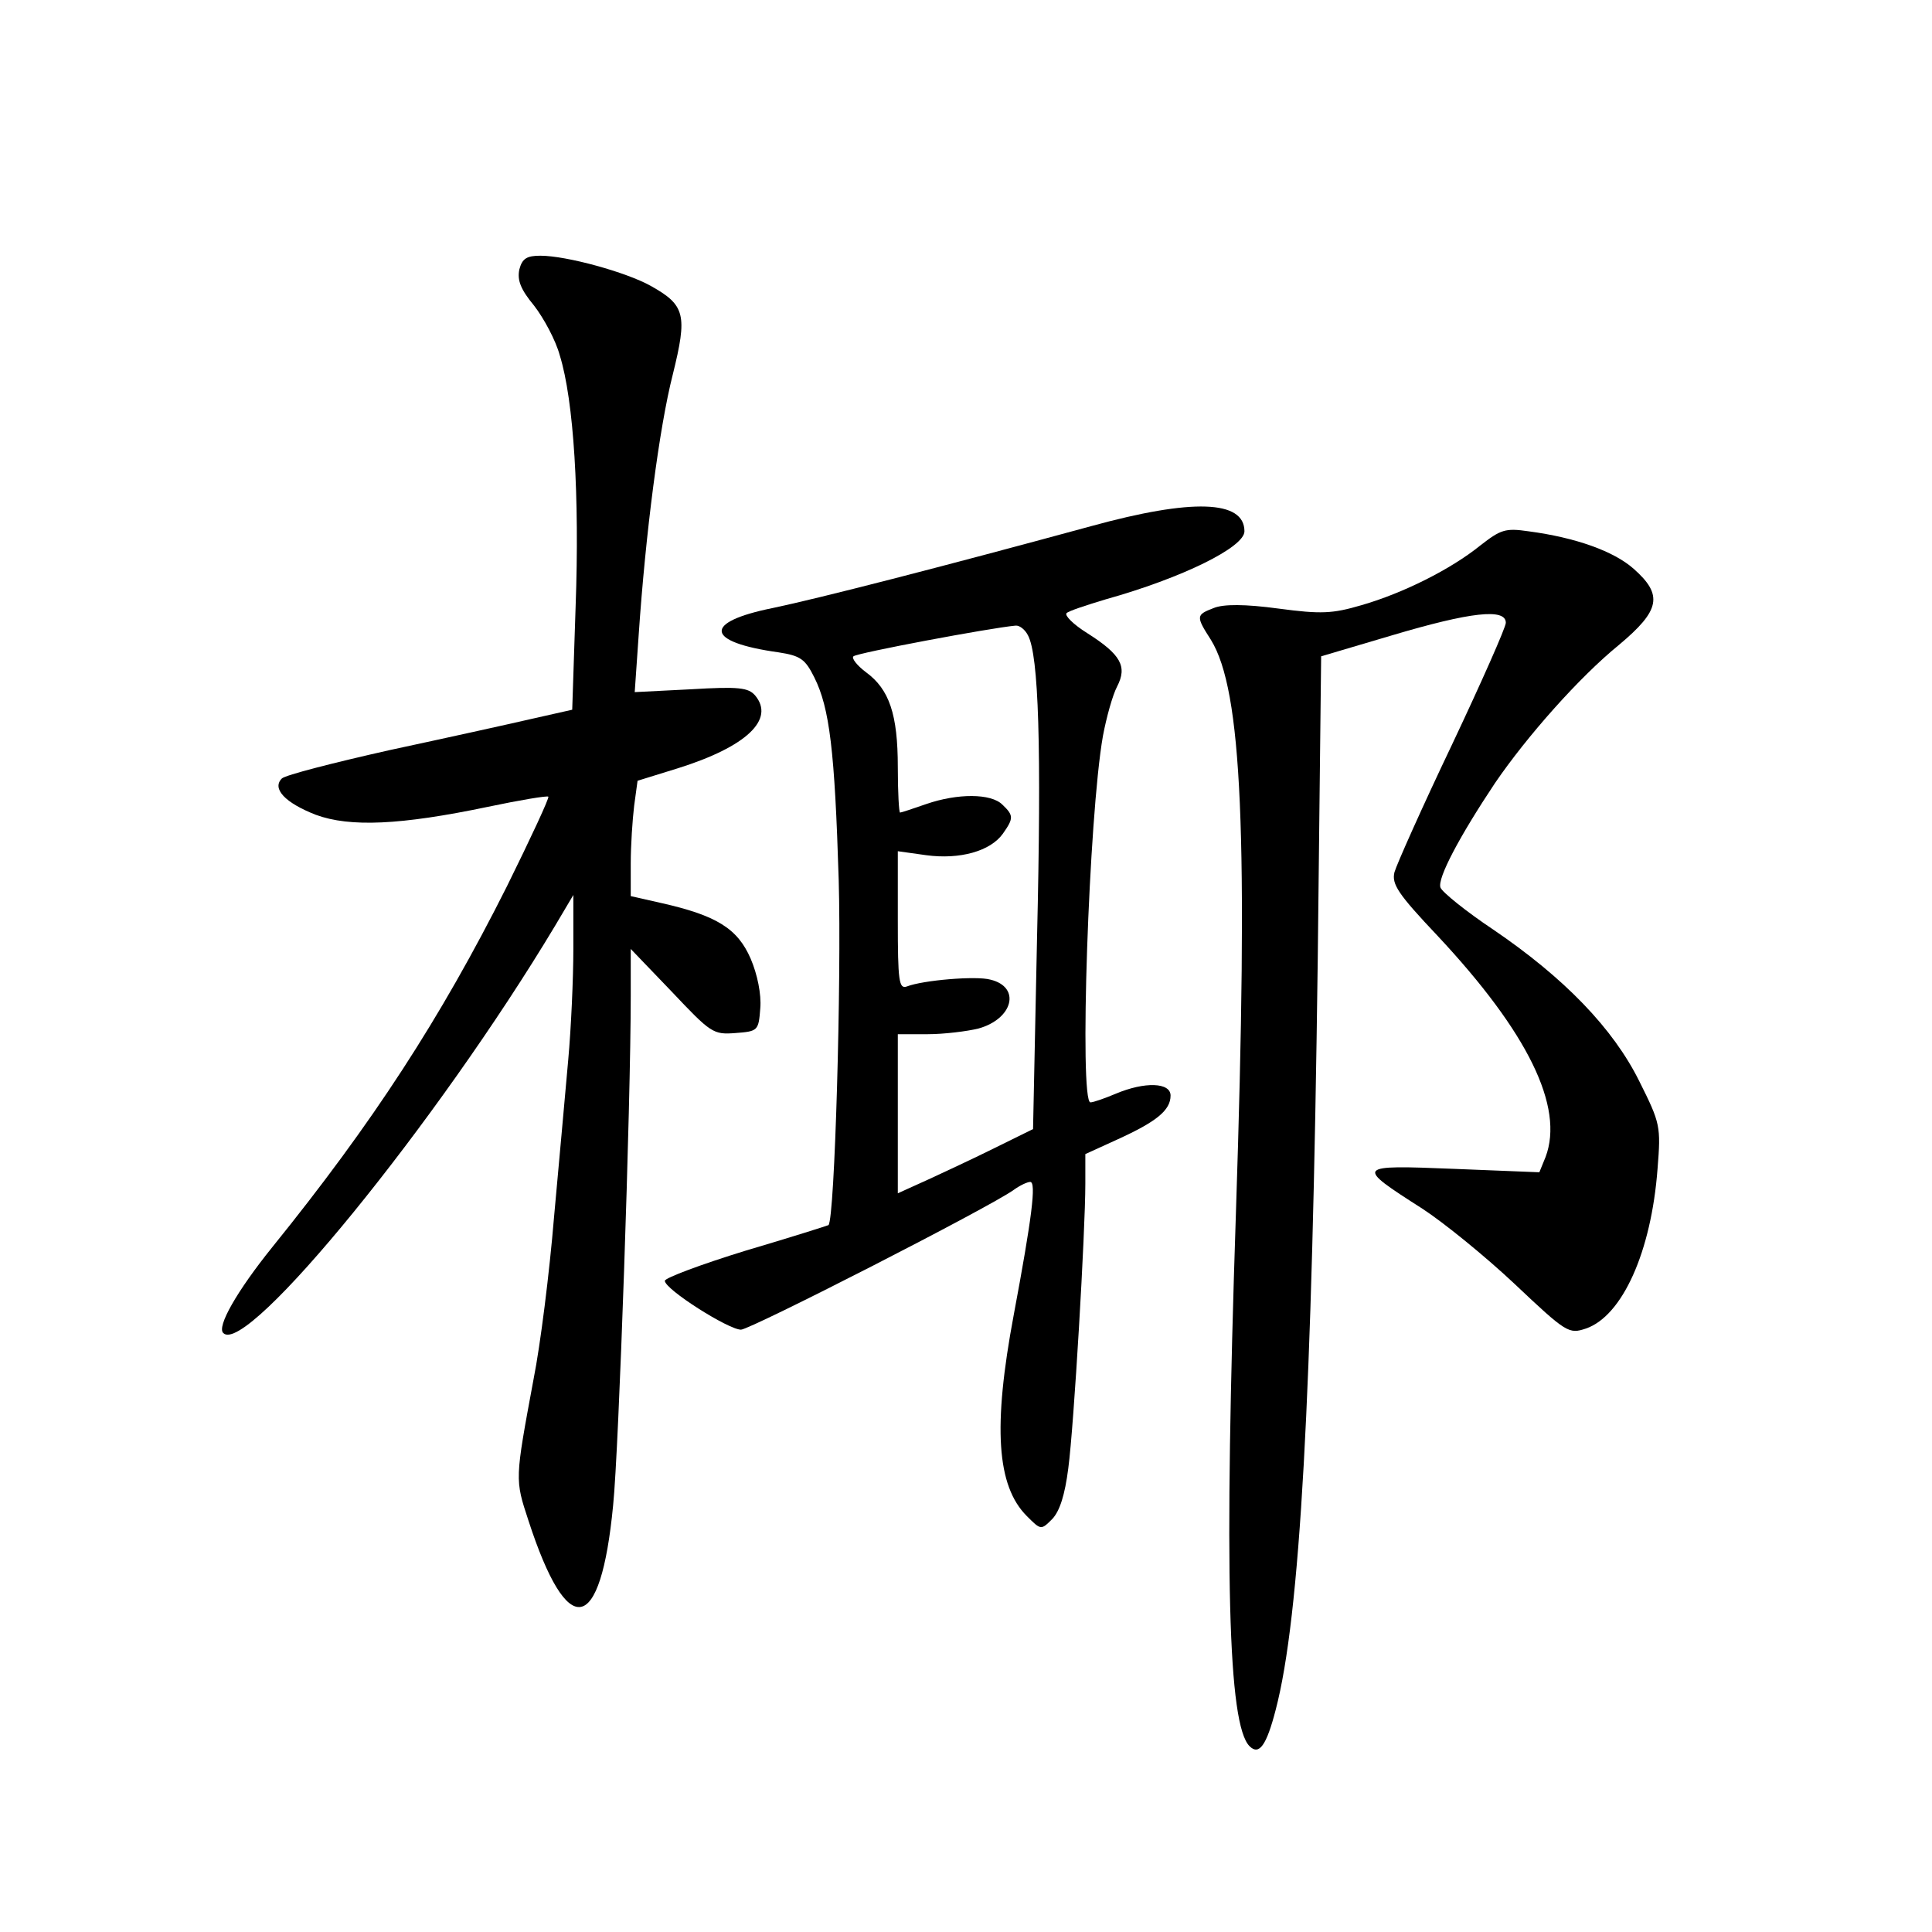 <?xml version="1.0" standalone="no"?>
<!DOCTYPE svg PUBLIC "-//W3C//DTD SVG 20010904//EN"
 "http://www.w3.org/TR/2001/REC-SVG-20010904/DTD/svg10.dtd">
<svg version="1.0" xmlns="http://www.w3.org/2000/svg"
 width="340pt" height="340pt" viewBox="0 0 340 340"
 preserveAspectRatio="xMidYMid meet">
<g transform="translate(0,340) scale(0.1,-0.1)"
fill="#000000" stroke="none">
<path d="M914 2926 c-4 -19 2 -35 26 -64 17 -22 38 -61 45 -87 25 -80 35 -250
28 -442 l-6 -182 -71 -16 c-39 -9 -152 -34 -250 -55 -98 -22 -184 -44 -190
-50 -18 -18 6 -43 60 -64 60 -22 149 -18 302 14 57 12 105 20 107 18 2 -2 -31
-73 -73 -158 -117 -233 -236 -416 -413 -635 -62 -77 -98 -140 -86 -151 41 -41
376 370 584 717 l32 54 0 -95 c0 -52 -4 -140 -9 -195 -5 -55 -16 -180 -25
-277 -8 -97 -24 -225 -36 -285 -33 -178 -33 -176 -9 -249 69 -212 127 -202
149 27 10 96 31 705 31 897 l0 82 72 -75 c69 -73 73 -76 112 -73 40 3 41 4 44
44 2 24 -5 59 -17 87 -23 53 -60 76 -158 98 l-53 12 0 57 c0 32 3 77 6 102 l6
44 71 22 c121 38 171 86 136 128 -12 14 -29 16 -113 11 l-99 -5 7 101 c12 177
36 364 60 458 26 105 22 122 -39 156 -43 24 -148 53 -194 53 -24 0 -32 -5 -37
-24z"/>
<path d="M1920 2474 c-268 -73 -479 -127 -560 -144 -124 -25 -119 -60 10 -78
39 -6 47 -12 63 -44 27 -54 36 -129 43 -357 5 -176 -7 -596 -18 -607 -2 -1
-68 -22 -146 -45 -78 -24 -142 -48 -142 -53 0 -15 112 -86 134 -86 16 0 437
215 480 246 11 8 24 14 29 14 11 0 3 -63 -29 -234 -37 -197 -30 -301 23 -354
25 -25 25 -25 45 -5 13 14 22 42 28 89 10 75 30 417 30 501 l0 52 57 26 c68
31 93 51 93 77 0 23 -45 25 -97 3 -19 -8 -39 -15 -44 -15 -20 0 -3 504 22 645
6 32 17 72 25 87 18 35 7 56 -53 94 -24 15 -40 31 -36 35 4 4 35 14 68 24 136
38 245 92 245 120 0 55 -92 58 -270 9z m-111 -192 c19 -35 24 -197 16 -533
l-7 -336 -67 -33 c-36 -18 -90 -43 -118 -56 l-53 -24 0 140 0 140 53 0 c28 0
69 5 89 10 61 17 75 73 21 86 -25 7 -119 -1 -147 -12 -14 -5 -16 9 -16 116 l0
122 50 -7 c59 -8 113 7 135 38 19 27 19 32 -1 51 -20 20 -79 20 -134 1 -23 -8
-44 -15 -46 -15 -2 0 -4 36 -4 80 0 93 -15 137 -56 167 -16 12 -26 25 -22 28
6 6 241 50 285 54 7 1 17 -7 22 -17z"/>
<path d="M2605 2440 c-52 -42 -136 -84 -209 -105 -51 -15 -71 -16 -146 -6 -59
8 -97 8 -114 1 -31 -12 -32 -14 -5 -56 55 -89 66 -342 44 -1009 -21 -633 -14
-900 24 -938 17 -17 30 2 46 64 43 164 64 549 74 1319 l6 535 125 37 c138 41
200 48 200 22 0 -8 -43 -105 -95 -215 -52 -109 -97 -210 -101 -224 -5 -21 6
-38 76 -112 159 -170 223 -301 190 -389 l-11 -27 -150 6 c-174 7 -175 6 -56
-70 37 -24 111 -84 163 -133 91 -86 95 -88 125 -78 64 22 115 135 126 281 6
75 5 80 -32 154 -46 93 -132 182 -257 267 -48 32 -90 66 -93 74 -6 16 34 91
96 184 56 82 148 186 218 243 73 61 78 88 26 134 -35 31 -102 55 -185 66 -41
6 -49 3 -85 -25z"/>
</g>
</svg>
